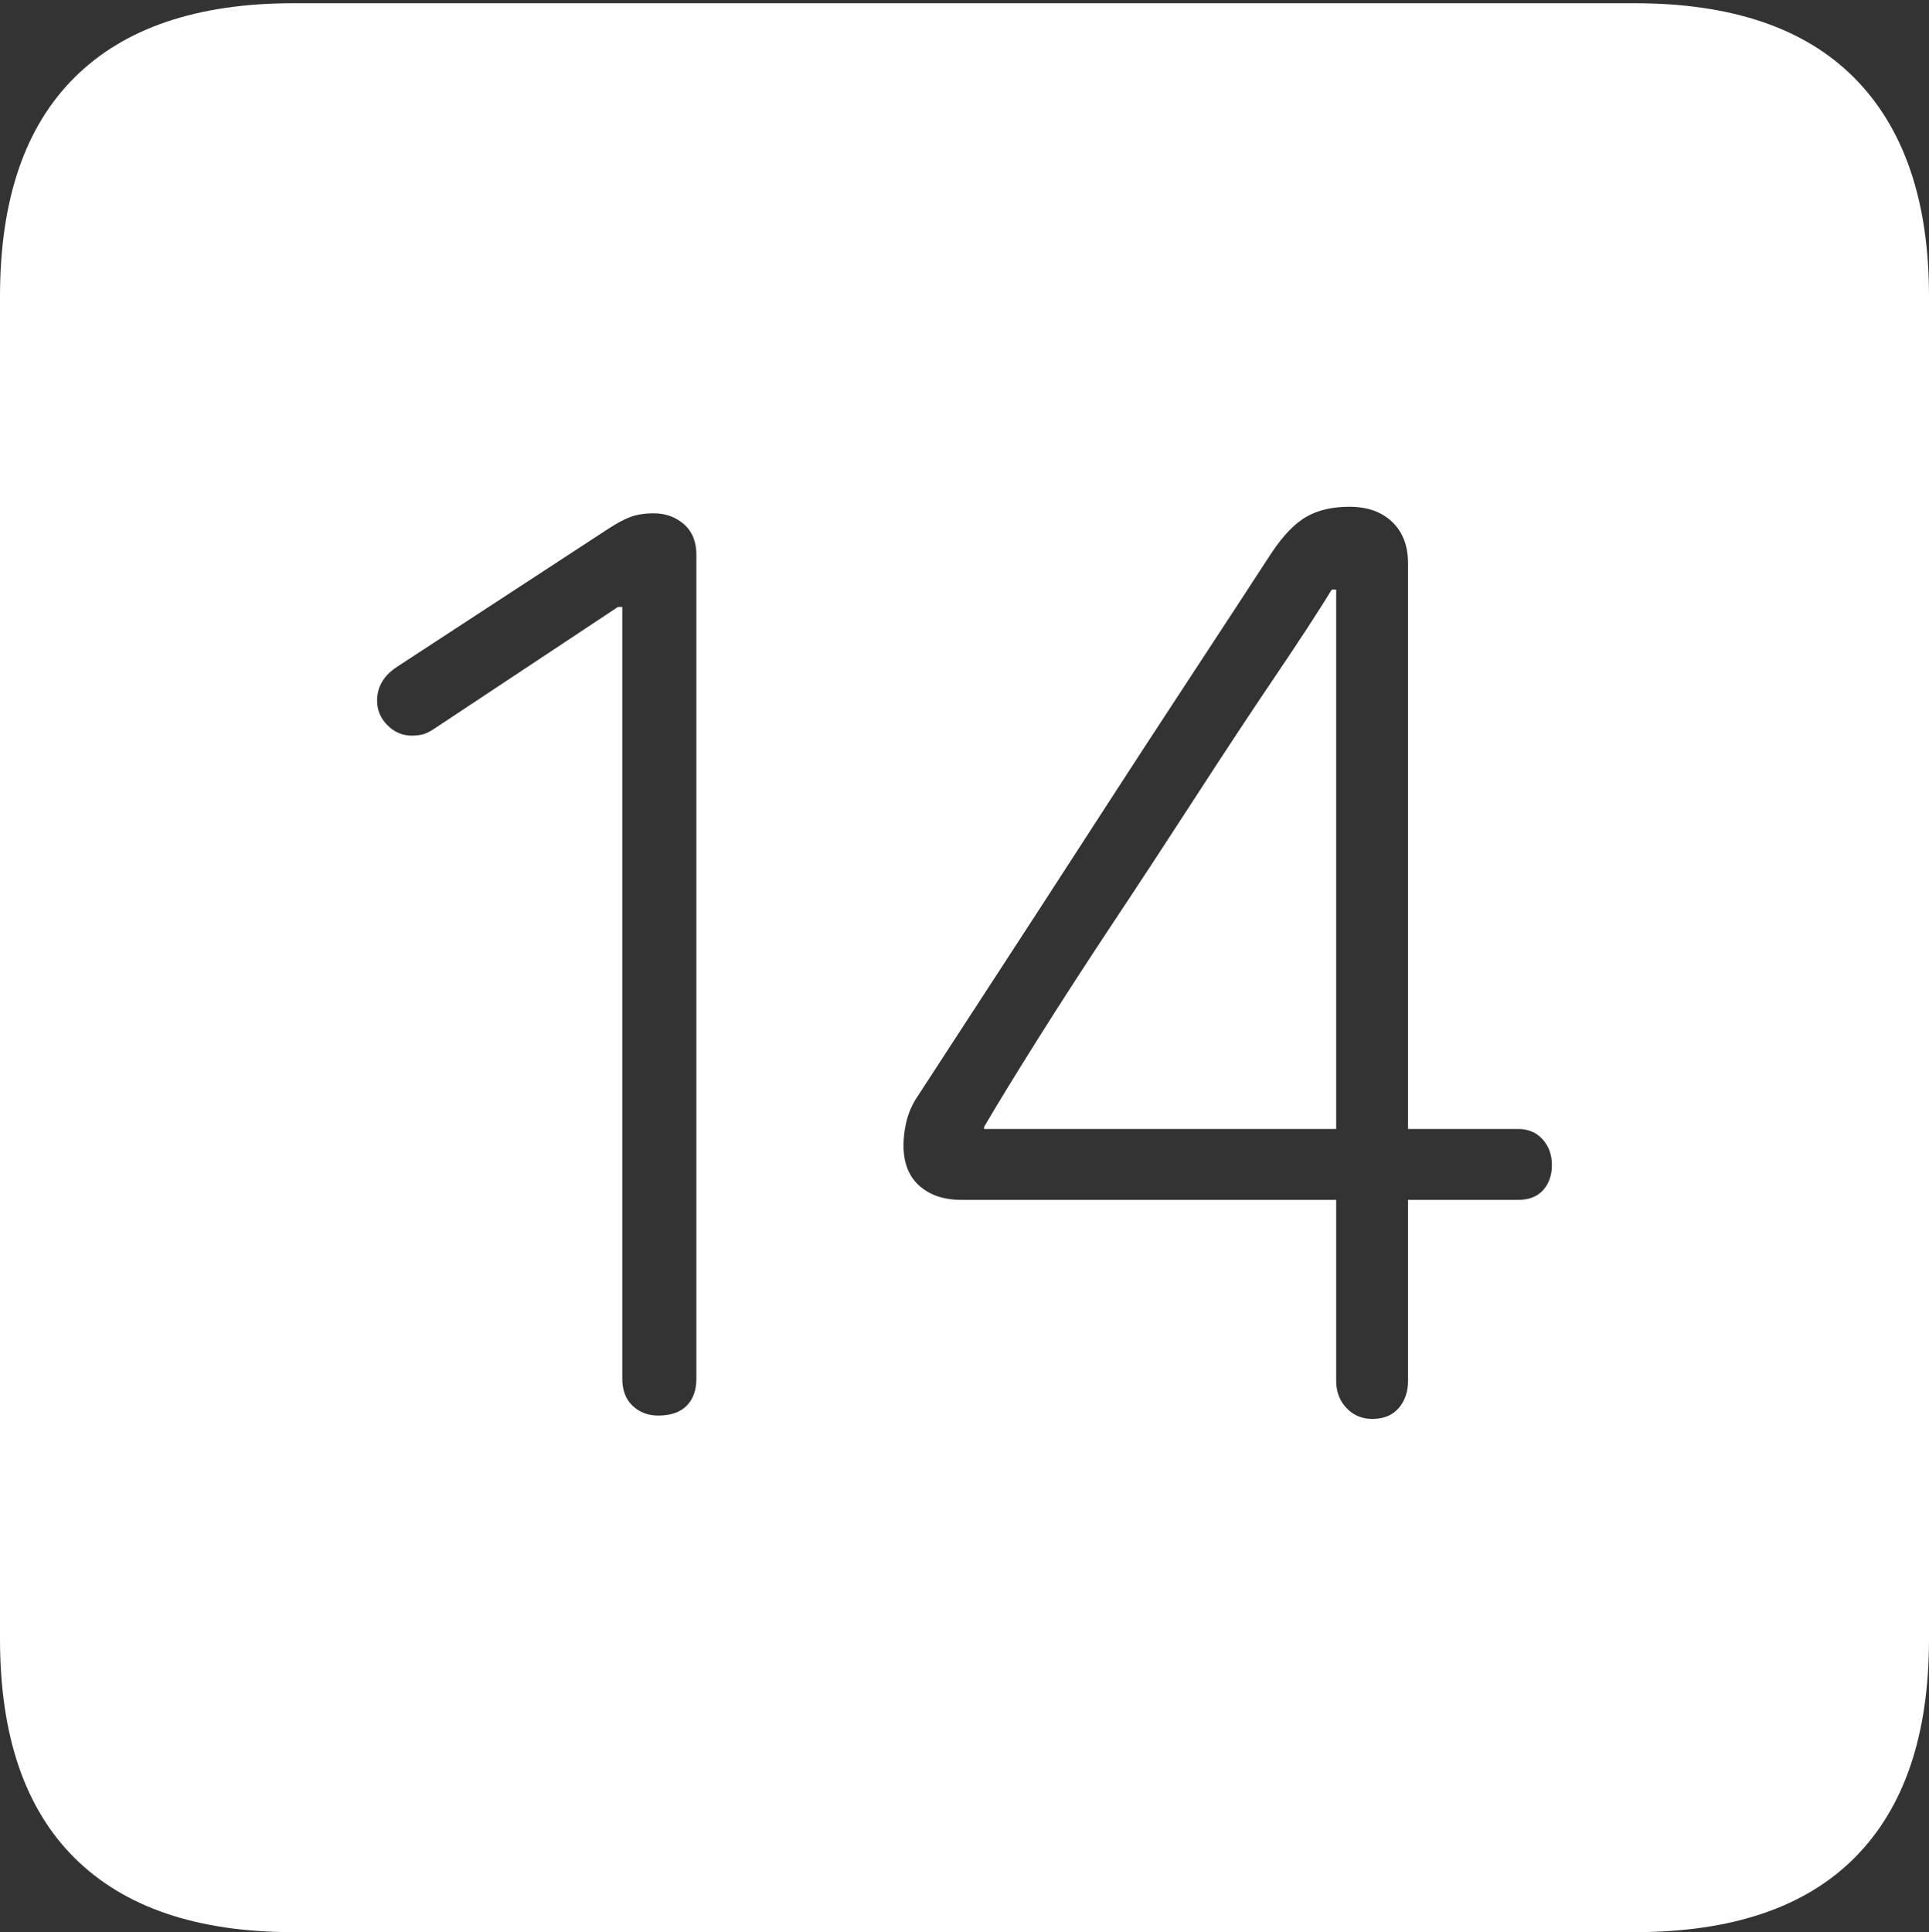 <?xml version="1.0" encoding="UTF-8"?>
<!--Generator: Apple Native CoreSVG 175-->
<!DOCTYPE svg
PUBLIC "-//W3C//DTD SVG 1.1//EN"
       "http://www.w3.org/Graphics/SVG/1.1/DTD/svg11.dtd">
<svg version="1.1" xmlns="http://www.w3.org/2000/svg" xmlns:xlink="http://www.w3.org/1999/xlink" width="17.285" height="17.314">
 <rect width="100%" height="100%" fill="#333333" stroke="none"/>
 <g>
  <rect height="17.314" opacity="0" width="17.285" x="0" y="0"/>
  <path d="M2.627 17.314L14.648 17.314Q15.957 17.314 16.621 16.645Q17.285 15.977 17.285 14.688L17.285 2.656Q17.285 1.377 16.621 0.703Q15.957 0.029 14.648 0.029L2.627 0.029Q1.338 0.029 0.669 0.693Q0 1.357 0 2.656L0 14.688Q0 15.986 0.669 16.65Q1.338 17.314 2.627 17.314ZM5.898 12.685Q5.762 12.685 5.669 12.598Q5.576 12.51 5.576 12.354L5.576 5.439L5.537 5.439L3.887 6.533Q3.828 6.572 3.784 6.582Q3.74 6.592 3.691 6.592Q3.564 6.592 3.472 6.499Q3.379 6.406 3.379 6.279Q3.379 6.094 3.555 5.977L5.439 4.746Q5.557 4.668 5.645 4.634Q5.732 4.6 5.859 4.6Q6.016 4.6 6.128 4.697Q6.24 4.795 6.24 4.971L6.24 12.354Q6.24 12.51 6.152 12.598Q6.064 12.685 5.898 12.685ZM12.295 12.715Q12.158 12.715 12.065 12.617Q11.973 12.52 11.973 12.373L11.973 10.752L8.613 10.752Q8.379 10.752 8.237 10.625Q8.096 10.498 8.096 10.264Q8.096 10.166 8.12 10.059Q8.145 9.951 8.203 9.854Q8.477 9.434 8.896 8.789Q9.316 8.145 9.78 7.427Q10.244 6.709 10.674 6.055Q11.104 5.4 11.396 4.951Q11.553 4.717 11.709 4.629Q11.865 4.541 12.09 4.541Q12.334 4.541 12.476 4.678Q12.617 4.814 12.617 5.049L12.617 10.117L13.604 10.117Q13.74 10.117 13.823 10.21Q13.906 10.303 13.906 10.44Q13.906 10.576 13.828 10.664Q13.75 10.752 13.604 10.752L12.617 10.752L12.617 12.373Q12.617 12.52 12.534 12.617Q12.451 12.715 12.295 12.715ZM11.973 10.117L11.973 5.283L11.934 5.283Q11.748 5.586 11.421 6.069Q11.094 6.553 10.718 7.134Q10.342 7.715 9.966 8.281Q9.59 8.848 9.287 9.331Q8.984 9.814 8.818 10.098L8.818 10.117Z" fill="#ffffff"/>
 </g>
</svg>
